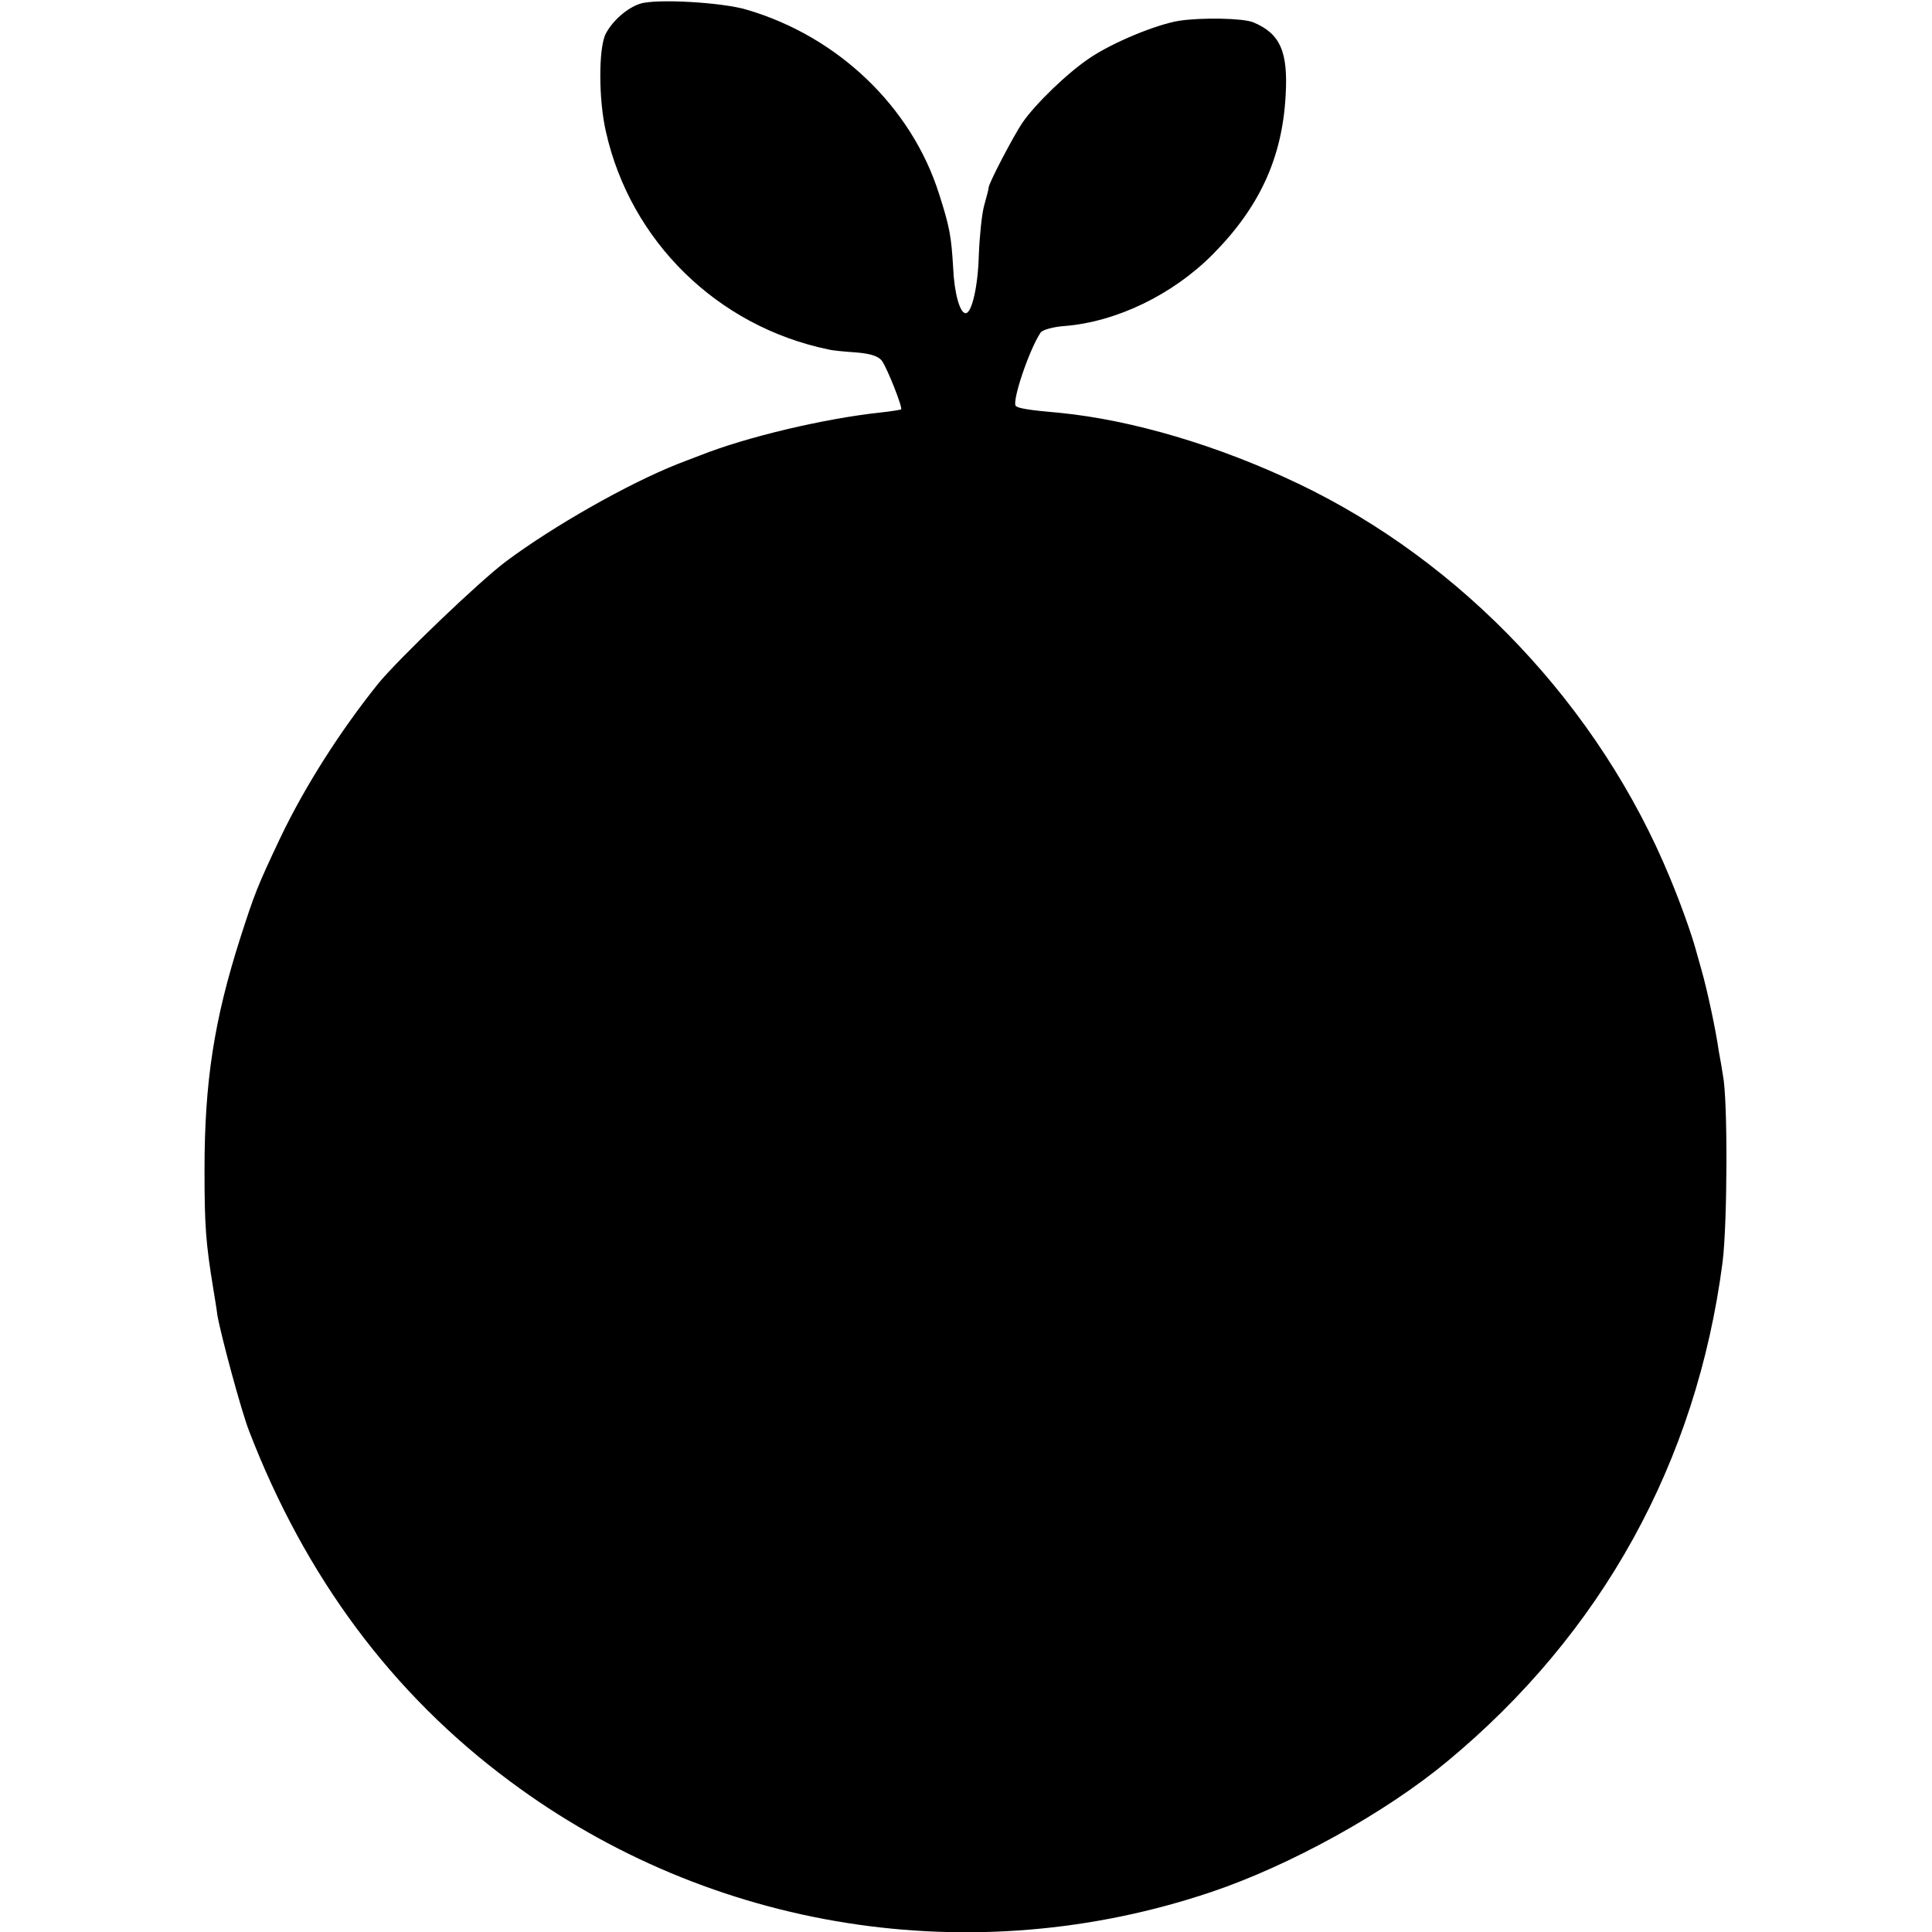 <?xml version="1.0" standalone="no"?>
<!DOCTYPE svg PUBLIC "-//W3C//DTD SVG 20010904//EN"
 "http://www.w3.org/TR/2001/REC-SVG-20010904/DTD/svg10.dtd">
<svg version="1.0" xmlns="http://www.w3.org/2000/svg"
 width="512pt" height="512pt" viewBox="0 0 512 512"
 preserveAspectRatio="xMidYMid meet">
<g transform="translate(0,512) scale(0.1,-0.1)"
fill="#000000" stroke="none">
<path d="M1696 5110 c-34 -11 -73 -45 -91 -80 -19 -38 -19 -175 1 -260 65
-289 295 -515 589 -576 11 -3 45 -6 74 -8 38 -3 59 -10 68 -22 14 -19 56 -125
51 -129 -2 -1 -25 -5 -53 -8 -150 -16 -357 -65 -480 -114 -22 -8 -49 -19 -60
-23 -133 -53 -328 -164 -453 -257 -70 -52 -285 -258 -340 -325 -101 -126 -194
-272 -259 -408 -61 -129 -68 -147 -106 -265 -70 -219 -95 -383 -95 -615 0
-148 3 -193 24 -320 3 -19 8 -48 10 -65 9 -52 63 -253 84 -307 149 -387 379
-697 692 -929 532 -396 1226 -506 1858 -293 208 70 460 209 624 345 411 340
662 794 731 1324 13 104 14 432 1 495 -2 14 -7 43 -11 64 -8 57 -31 164 -46
216 -7 25 -13 47 -14 50 -12 44 -40 123 -70 195 -186 451 -549 836 -986 1044
-212 101 -439 168 -631 187 -82 7 -109 12 -116 18 -11 12 36 151 66 195 5 7
34 15 63 17 139 11 288 84 393 190 124 125 184 256 193 420 7 117 -14 165 -86
195 -28 11 -135 13 -196 4 -61 -10 -175 -57 -236 -98 -59 -39 -146 -123 -180
-173 -23 -34 -89 -160 -89 -171 0 -5 -6 -26 -12 -48 -6 -22 -12 -80 -14 -130
-2 -81 -18 -155 -35 -155 -15 0 -30 52 -33 120 -5 84 -9 108 -38 198 -73 229
-267 415 -508 486 -65 20 -243 30 -284 16z"/>
</g>
</svg>
